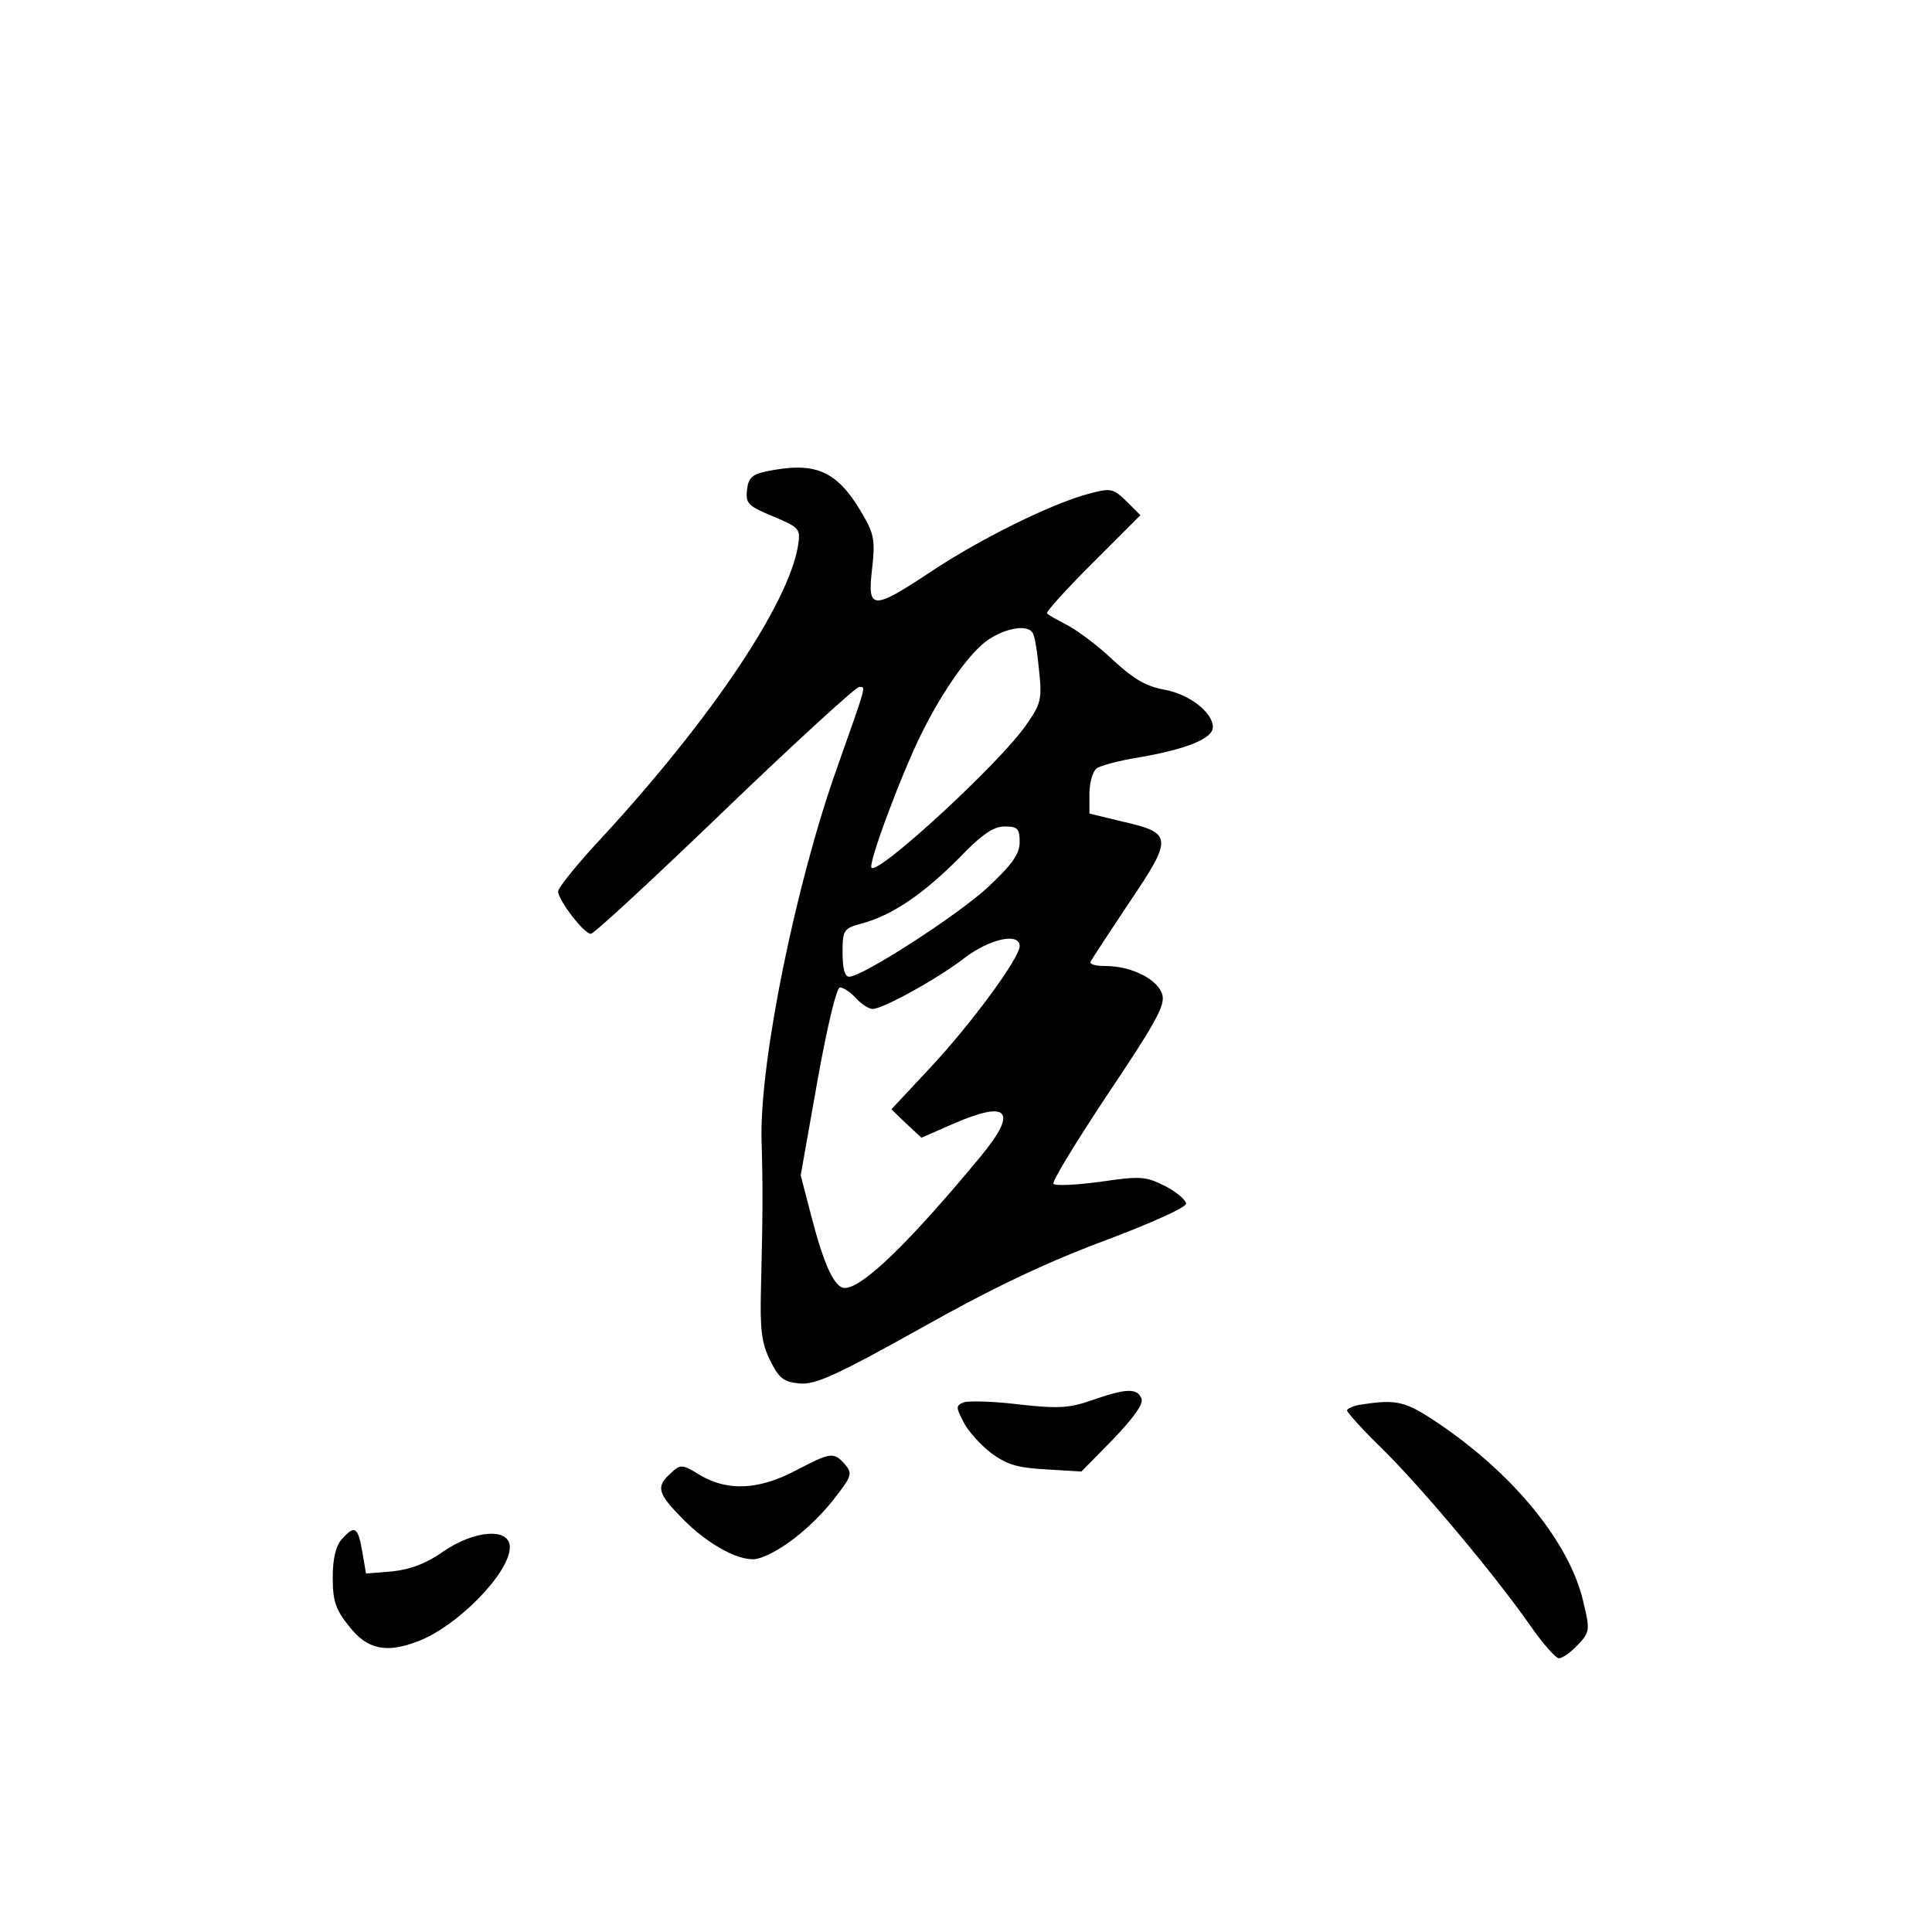 <?xml version="1.0" standalone="no"?>
<!DOCTYPE svg PUBLIC "-//W3C//DTD SVG 20010904//EN"
 "http://www.w3.org/TR/2001/REC-SVG-20010904/DTD/svg10.dtd">
<svg version="1.0" xmlns="http://www.w3.org/2000/svg"
 width="360pt" height="360pt" viewBox="0 0 360 360"
 preserveAspectRatio="xMidYMid meet">
<g transform="translate(0,360) scale(0.1,-0.1)"
fill="#000000" stroke="none">
<path d="M1425 2721 c-23 -5 -31 -12 -33 -34 -3 -25 2 -30 48 -49 50 -21 52
-23 47 -55 -18 -108 -160 -320 -362 -540 -47 -50 -85 -97 -85 -104 0 -16 48
-79 61 -79 6 0 118 104 249 230 132 127 245 230 251 230 13 0 14 6 -41 -150
-77 -216 -144 -545 -141 -692 3 -102 2 -147 -1 -278 -2 -78 1 -102 17 -135 17
-34 25 -40 56 -43 29 -2 67 15 223 102 133 75 232 122 341 163 86 32 155 63
155 70 0 7 -18 22 -39 33 -36 18 -46 19 -120 8 -45 -6 -84 -8 -88 -4 -4 3 42
78 101 167 88 131 107 165 102 185 -8 29 -57 54 -107 54 -17 0 -29 3 -27 8 2
4 34 53 72 110 82 121 81 130 -12 151 l-62 15 0 37 c0 20 6 41 13 47 6 5 43
15 81 21 87 15 136 35 136 56 0 28 -45 62 -91 70 -33 6 -56 19 -95 55 -27 26
-66 55 -85 65 -19 10 -36 19 -38 22 -3 2 35 44 84 93 l90 90 -26 26 c-25 24
-29 25 -70 14 -69 -18 -204 -85 -294 -145 -110 -73 -119 -72 -110 5 6 53 4 65
-19 104 -47 80 -87 97 -181 77z m499 -300 c4 -5 9 -36 12 -69 6 -55 4 -63 -24
-103 -48 -70 -275 -279 -288 -266 -7 7 56 176 94 252 41 82 91 152 125 174 34
22 72 27 81 12z m-24 -390 c0 -22 -13 -41 -60 -85 -58 -53 -233 -166 -258
-166 -8 0 -12 16 -12 45 0 42 2 45 35 54 57 15 115 55 180 120 44 46 66 61 87
61 24 0 28 -4 28 -29z m0 -194 c0 -22 -91 -146 -168 -228 l-71 -76 28 -27 28
-26 57 25 c105 46 124 26 54 -59 -134 -162 -221 -246 -254 -246 -19 0 -39 44
-62 133 l-20 77 31 175 c19 106 36 175 42 175 7 0 20 -9 30 -20 10 -11 24 -20
31 -20 19 0 119 55 170 94 48 37 104 49 104 23z"/>
<path d="M2035 991 c-43 -15 -63 -16 -136 -8 -48 6 -94 7 -103 4 -15 -6 -15
-9 -1 -36 8 -17 31 -42 51 -58 30 -22 49 -28 103 -31 l66 -4 59 60 c39 41 57
66 53 76 -8 20 -29 19 -92 -3z"/>
<path d="M2538 983 c-16 -2 -28 -8 -28 -11 0 -4 30 -37 66 -72 74 -73 208
-233 274 -327 24 -35 49 -63 55 -63 6 0 22 11 35 25 22 23 23 28 11 77 -24
111 -129 240 -271 336 -61 41 -77 45 -142 35z"/>
<path d="M1481 859 c-67 -35 -125 -38 -176 -8 -34 21 -37 21 -55 4 -28 -25
-25 -37 20 -83 49 -51 113 -85 143 -76 39 11 97 56 138 107 37 47 38 51 23 69
-21 23 -26 22 -93 -13z"/>
<path d="M637 732 c-11 -12 -17 -36 -17 -71 0 -44 5 -60 31 -92 33 -42 68 -50
126 -28 74 27 173 128 173 176 0 37 -66 32 -124 -8 -31 -22 -60 -33 -94 -37
l-50 -4 -7 41 c-8 46 -14 50 -38 23z"/>
</g>
</svg>
